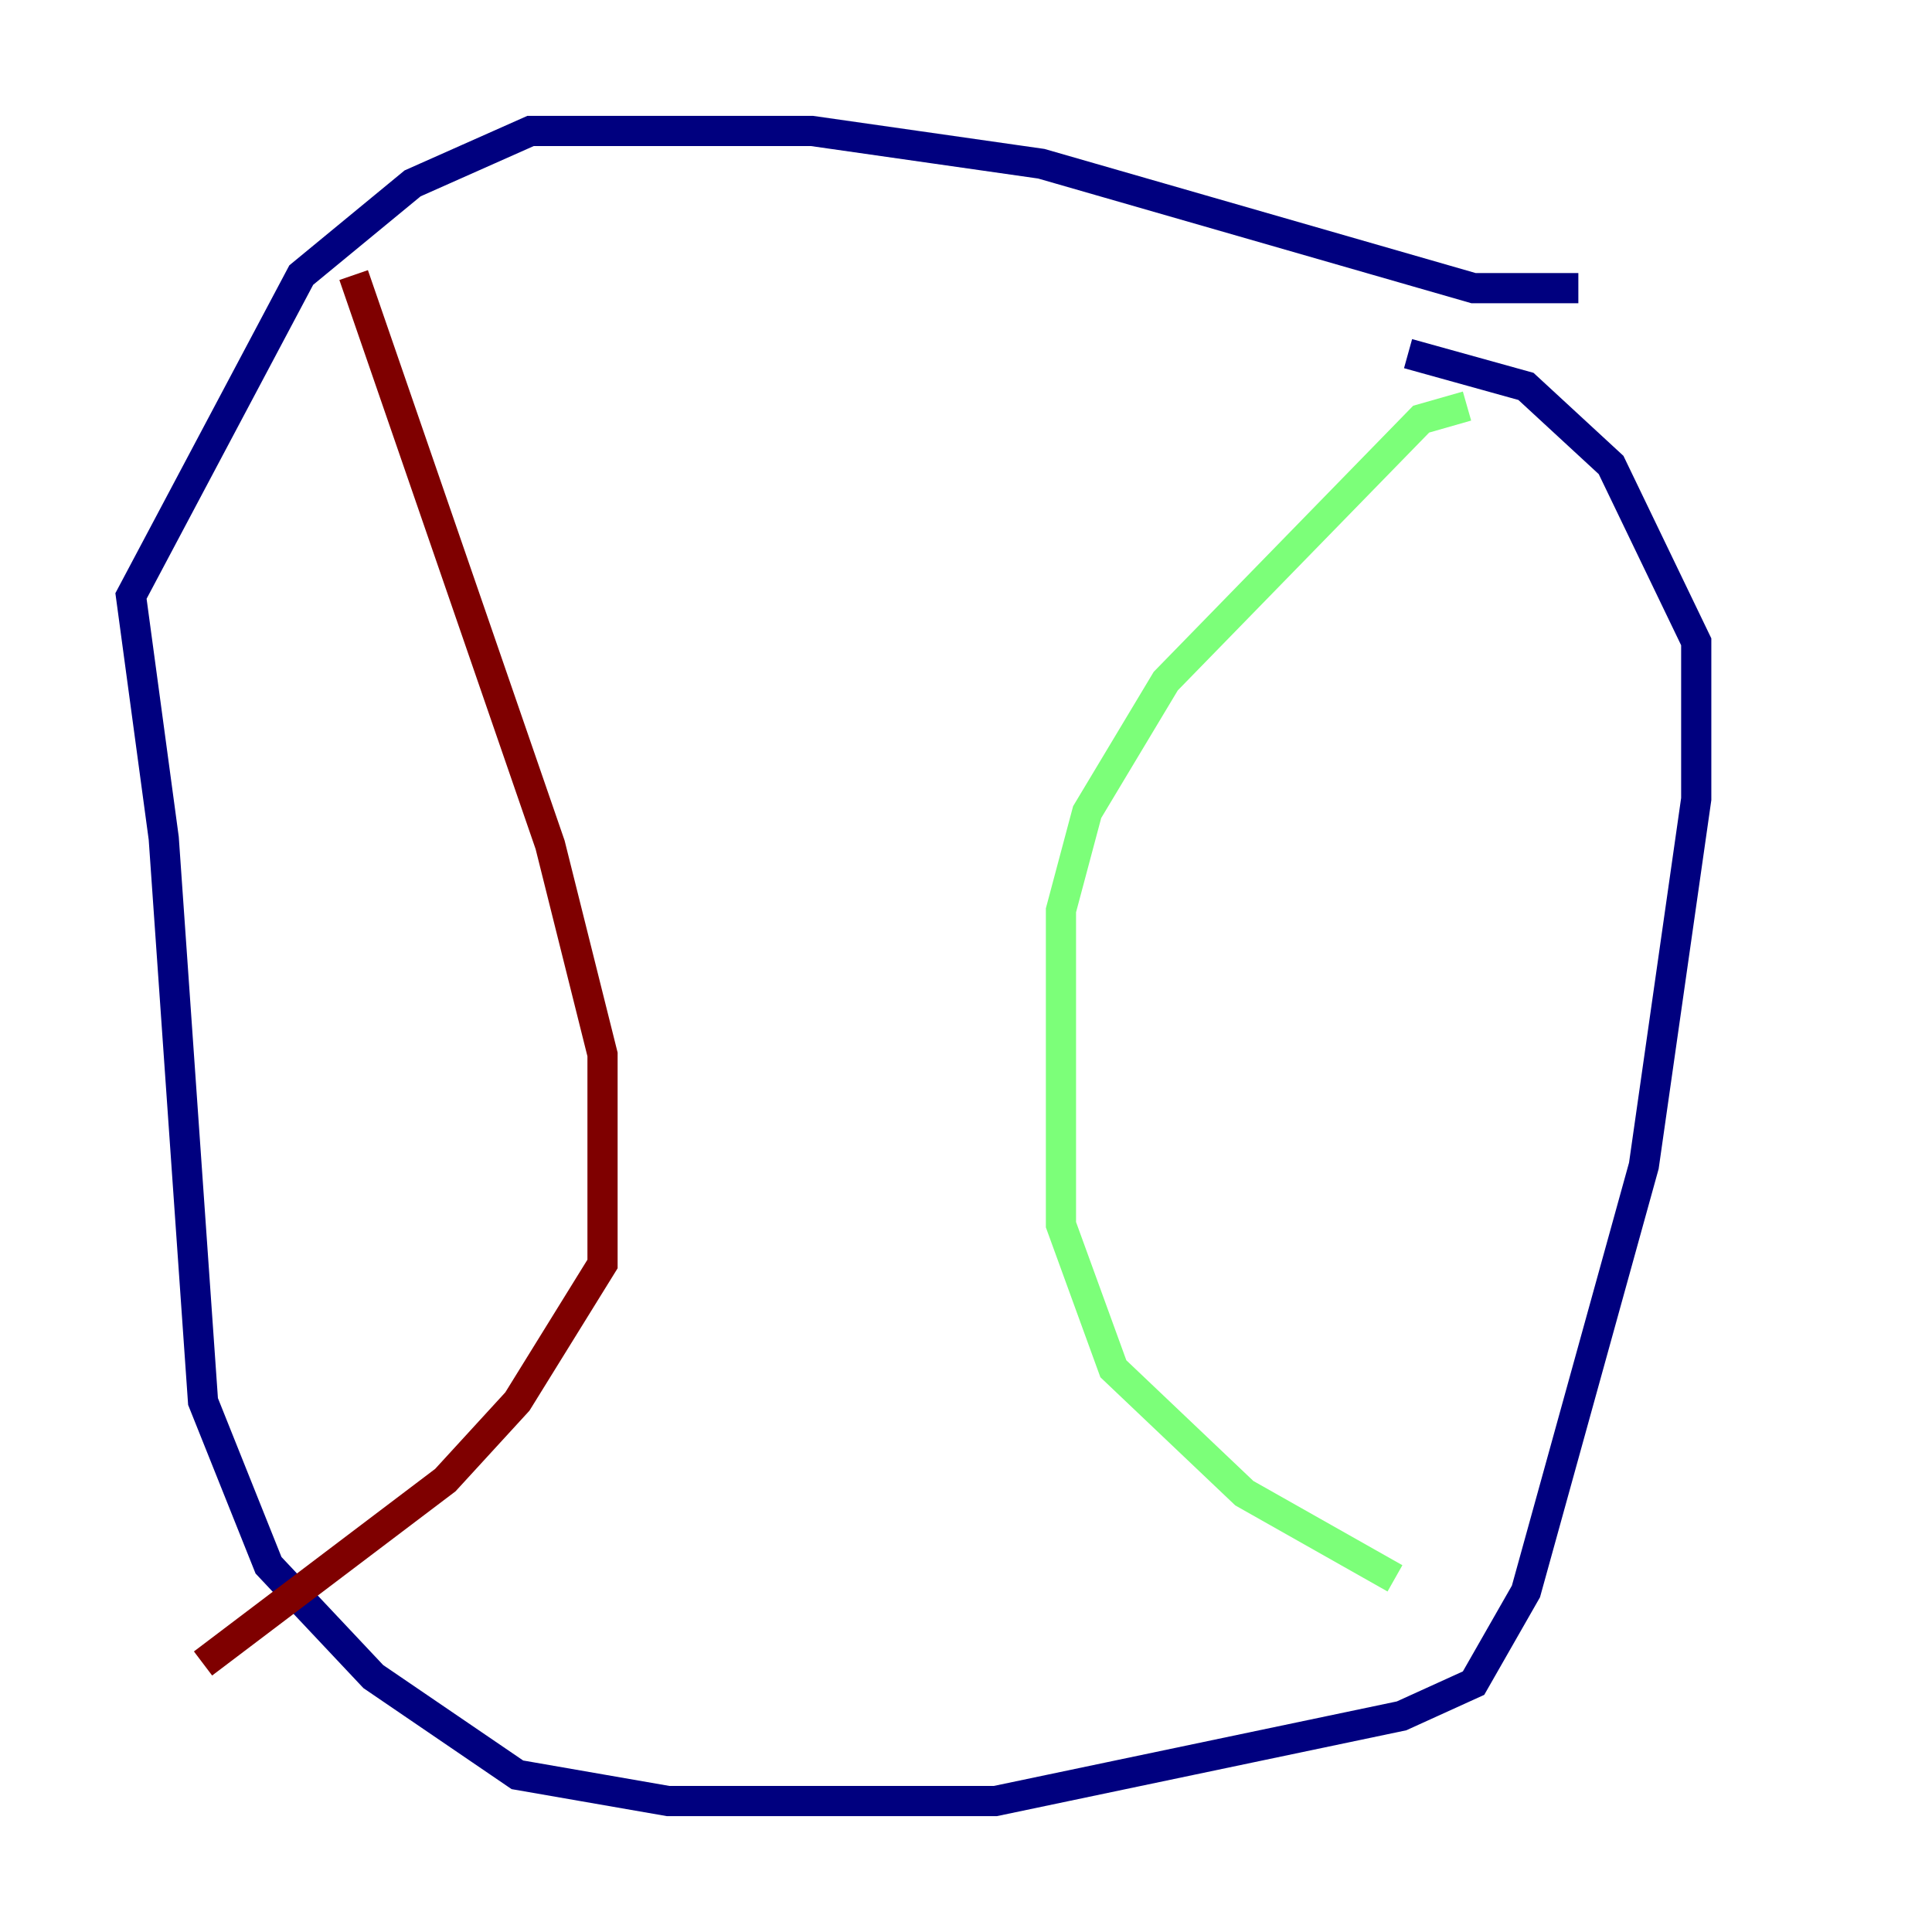 <?xml version="1.0" encoding="utf-8" ?>
<svg baseProfile="tiny" height="128" version="1.2" viewBox="0,0,128,128" width="128" xmlns="http://www.w3.org/2000/svg" xmlns:ev="http://www.w3.org/2001/xml-events" xmlns:xlink="http://www.w3.org/1999/xlink"><defs /><polyline fill="none" points="104.57,19.091 97.627,19.091 68.99,10.848 53.803,8.678 35.146,8.678 27.336,12.149 19.959,18.224 8.678,39.485 10.848,55.539 13.451,92.854 17.79,103.702 24.732,111.078 34.278,117.586 44.258,119.322 65.953,119.322 92.854,113.681 97.627,111.512 101.098,105.437 108.909,77.234 112.38,52.936 112.38,42.522 106.739,30.807 101.098,25.6 93.288,23.43" stroke="#00007f" stroke-width="2" /><polyline fill="none" points="97.193,26.902 94.156,27.77 77.234,45.125 72.027,53.803 70.291,60.312 70.291,81.139 73.763,90.685 82.441,98.929 92.42,104.57" stroke="#7cff79" stroke-width="2" /><polyline fill="none" points="23.43,18.224 36.447,55.973 39.919,69.858 39.919,83.742 34.278,92.854 29.505,98.061 13.451,110.21" stroke="#7f0000" stroke-width="2" /></svg>
